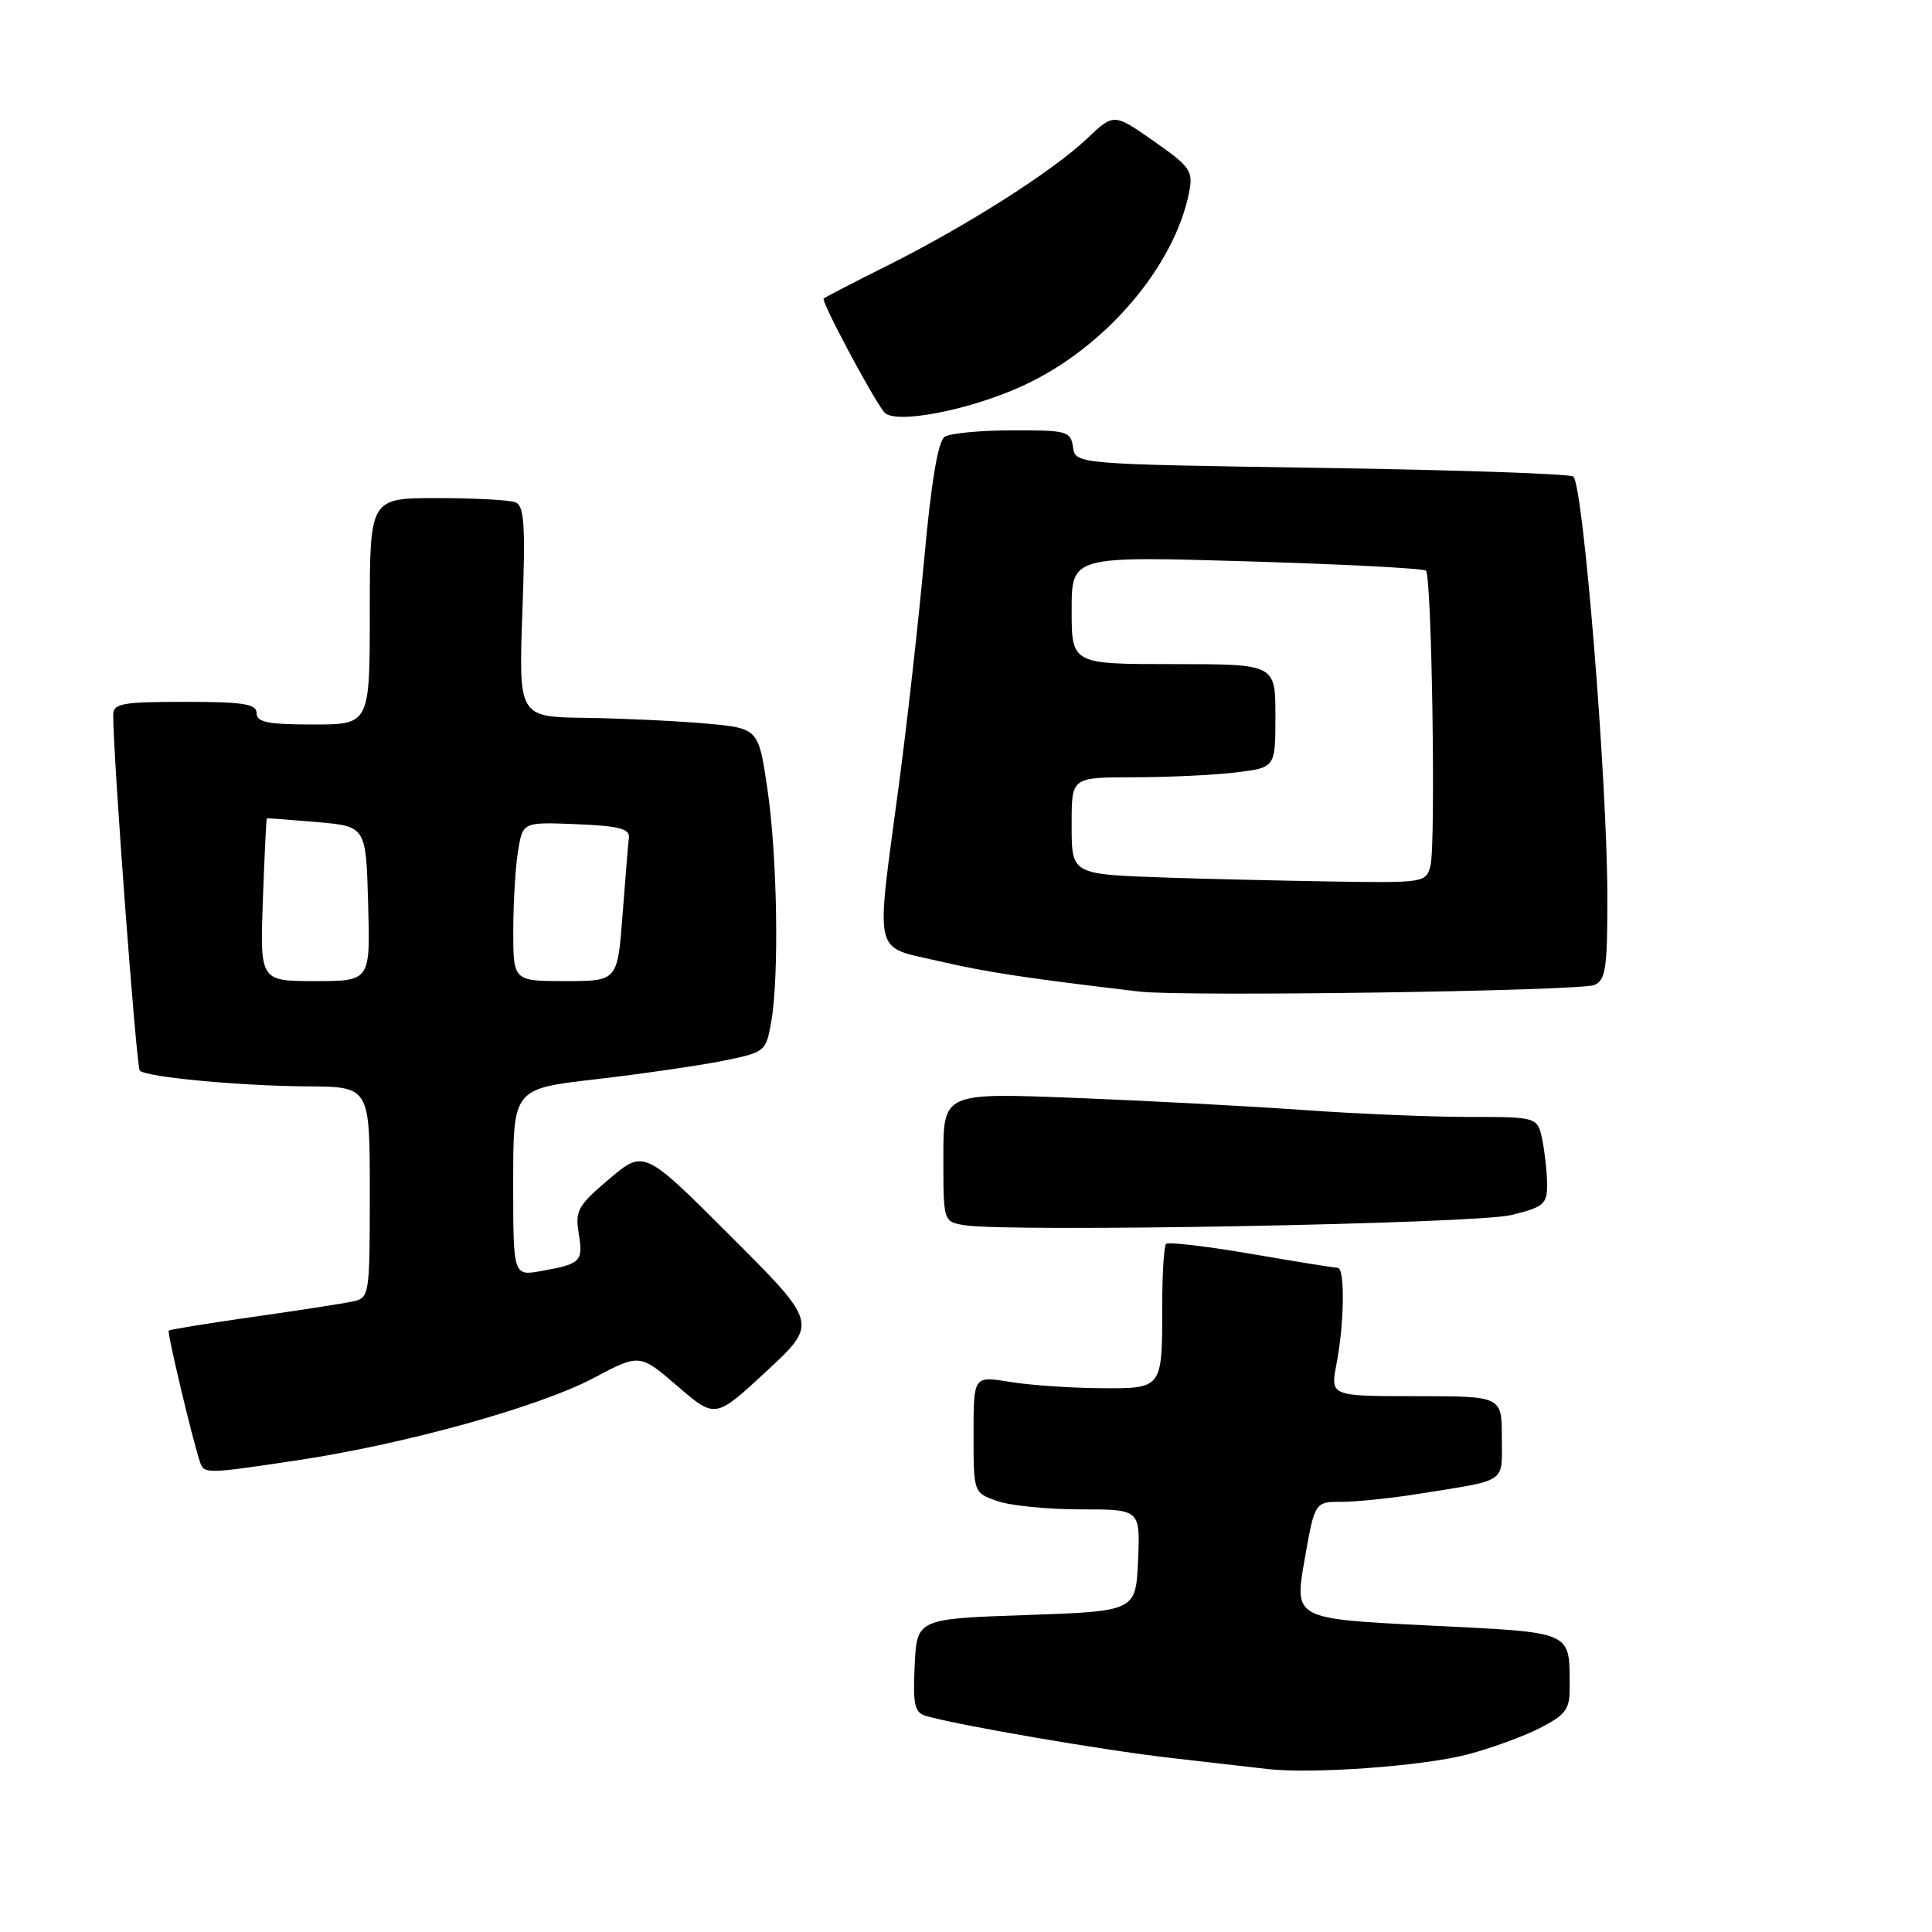 <?xml version="1.0" encoding="UTF-8" standalone="no"?>
<!DOCTYPE svg PUBLIC "-//W3C//DTD SVG 1.1//EN" "http://www.w3.org/Graphics/SVG/1.1/DTD/svg11.dtd" >
<svg xmlns="http://www.w3.org/2000/svg" xmlns:xlink="http://www.w3.org/1999/xlink" version="1.1" viewBox="0 0 256 256">
 <g >
 <path fill="currentColor"
d=" M 194.43 232.48 C 197.53 231.67 201.85 230.10 204.03 228.98 C 207.43 227.25 208.00 226.49 207.99 223.73 C 207.95 215.98 208.79 216.36 189.17 215.38 C 171.50 214.50 171.50 214.50 172.85 206.75 C 174.21 199.00 174.21 199.00 177.77 199.00 C 179.73 199.00 184.30 198.53 187.92 197.95 C 199.90 196.03 199.00 196.64 199.00 190.48 C 199.00 185.00 199.00 185.00 187.63 185.00 C 176.27 185.00 176.27 185.00 177.09 180.75 C 178.14 175.34 178.23 168.00 177.25 167.99 C 176.84 167.99 171.67 167.16 165.76 166.14 C 159.86 165.13 154.80 164.54 154.51 164.82 C 154.23 165.10 154.00 168.82 154.00 173.08 C 154.00 184.11 154.08 184.01 145.64 183.94 C 141.71 183.91 136.36 183.53 133.75 183.10 C 129.00 182.32 129.00 182.32 129.00 190.06 C 129.00 197.80 129.00 197.80 132.15 198.90 C 133.88 199.51 138.85 200.00 143.19 200.00 C 151.09 200.00 151.09 200.00 150.80 206.75 C 150.50 213.50 150.50 213.50 136.00 214.00 C 121.50 214.50 121.50 214.50 121.20 220.67 C 120.95 225.89 121.18 226.92 122.70 227.37 C 126.80 228.58 146.16 231.91 155.00 232.92 C 160.22 233.52 166.07 234.19 168.00 234.41 C 173.95 235.08 188.51 234.02 194.43 232.48 Z  M 39.50 193.48 C 53.69 191.35 71.45 186.41 78.63 182.61 C 84.76 179.36 84.76 179.36 89.77 183.67 C 94.78 187.99 94.78 187.99 101.58 181.68 C 108.38 175.36 108.38 175.36 96.86 163.84 C 85.34 152.32 85.34 152.32 80.74 156.21 C 76.59 159.71 76.19 160.42 76.68 163.42 C 77.29 167.17 76.99 167.47 71.75 168.41 C 68.00 169.09 68.00 169.09 68.00 156.68 C 68.00 144.27 68.00 144.27 78.93 143.01 C 84.95 142.31 92.48 141.22 95.67 140.59 C 101.38 139.44 101.49 139.36 102.18 135.46 C 103.26 129.38 103.00 113.41 101.68 104.50 C 100.50 96.50 100.50 96.50 93.50 95.87 C 89.65 95.53 82.50 95.19 77.61 95.12 C 68.72 95.00 68.72 95.00 69.22 81.05 C 69.64 69.49 69.48 67.01 68.28 66.55 C 67.49 66.25 62.82 66.00 57.92 66.00 C 49.00 66.00 49.00 66.00 49.00 81.00 C 49.00 96.00 49.00 96.00 41.50 96.00 C 35.50 96.00 34.00 95.70 34.00 94.50 C 34.00 93.27 32.28 93.00 24.50 93.00 C 16.12 93.00 15.00 93.21 15.00 94.75 C 15.01 100.51 18.07 141.40 18.52 141.86 C 19.40 142.73 31.76 143.89 40.75 143.95 C 49.00 144.00 49.00 144.00 49.00 157.98 C 49.00 171.67 48.95 171.97 46.75 172.45 C 45.51 172.72 39.58 173.64 33.56 174.49 C 27.54 175.35 22.50 176.17 22.36 176.31 C 22.12 176.55 25.53 190.89 26.51 193.75 C 27.05 195.32 27.36 195.31 39.50 193.48 Z  M 200.25 161.00 C 204.51 159.96 205.00 159.55 205.00 157.04 C 205.00 155.51 204.72 152.84 204.38 151.12 C 203.75 148.00 203.75 148.00 194.62 148.00 C 189.61 148.00 179.65 147.58 172.50 147.07 C 165.35 146.56 151.74 145.84 142.25 145.47 C 125.00 144.80 125.00 144.80 125.00 153.33 C 125.00 161.86 125.00 161.87 127.75 162.34 C 133.38 163.31 195.51 162.17 200.25 161.00 Z  M 211.25 130.52 C 212.77 129.88 213.00 128.32 212.98 118.64 C 212.95 103.22 209.81 64.48 208.48 63.15 C 208.13 62.79 193.14 62.27 175.17 62.00 C 142.50 61.50 142.50 61.50 142.18 59.25 C 141.88 57.14 141.39 57.00 134.18 57.02 C 129.96 57.02 125.91 57.41 125.18 57.87 C 124.30 58.43 123.40 63.75 122.46 74.10 C 121.68 82.57 120.15 96.25 119.04 104.50 C 116.03 127.04 115.64 125.32 124.25 127.32 C 130.58 128.80 136.11 129.64 151.00 131.39 C 156.80 132.08 209.37 131.32 211.25 130.52 Z  M 135.72 51.03 C 146.48 46.02 155.62 35.32 157.57 25.45 C 158.12 22.65 157.74 22.10 152.88 18.70 C 147.59 15.00 147.59 15.00 144.04 18.36 C 139.49 22.68 128.11 29.92 117.69 35.14 C 113.18 37.39 109.34 39.38 109.14 39.56 C 108.78 39.89 115.45 52.43 117.14 54.60 C 118.47 56.31 128.54 54.37 135.72 51.03 Z  M 34.83 119.25 C 35.05 113.34 35.28 108.47 35.36 108.43 C 35.44 108.40 38.42 108.62 42.00 108.93 C 48.50 109.50 48.50 109.50 48.78 119.75 C 49.07 130.00 49.07 130.00 41.76 130.00 C 34.45 130.00 34.45 130.00 34.83 119.25 Z  M 68.01 123.25 C 68.02 119.54 68.30 114.79 68.65 112.71 C 69.28 108.92 69.28 108.92 76.39 109.21 C 82.01 109.44 83.46 109.81 83.33 111.00 C 83.23 111.83 82.86 116.44 82.49 121.25 C 81.82 130.00 81.82 130.00 74.91 130.00 C 68.00 130.00 68.00 130.00 68.01 123.25 Z  M 155.00 116.30 C 141.72 115.83 142.00 115.99 142.00 108.98 C 142.00 103.00 142.00 103.00 150.25 102.99 C 154.79 102.99 160.86 102.70 163.75 102.35 C 169.00 101.72 169.00 101.72 169.00 94.86 C 169.00 88.00 169.00 88.00 155.50 88.00 C 142.00 88.00 142.00 88.00 142.00 80.84 C 142.00 73.69 142.00 73.69 165.20 74.38 C 177.96 74.76 188.65 75.31 188.95 75.62 C 189.72 76.38 190.26 111.83 189.55 114.67 C 188.97 116.97 188.80 117.00 176.23 116.80 C 169.23 116.68 159.68 116.46 155.00 116.30 Z "/>
</g>
</svg>